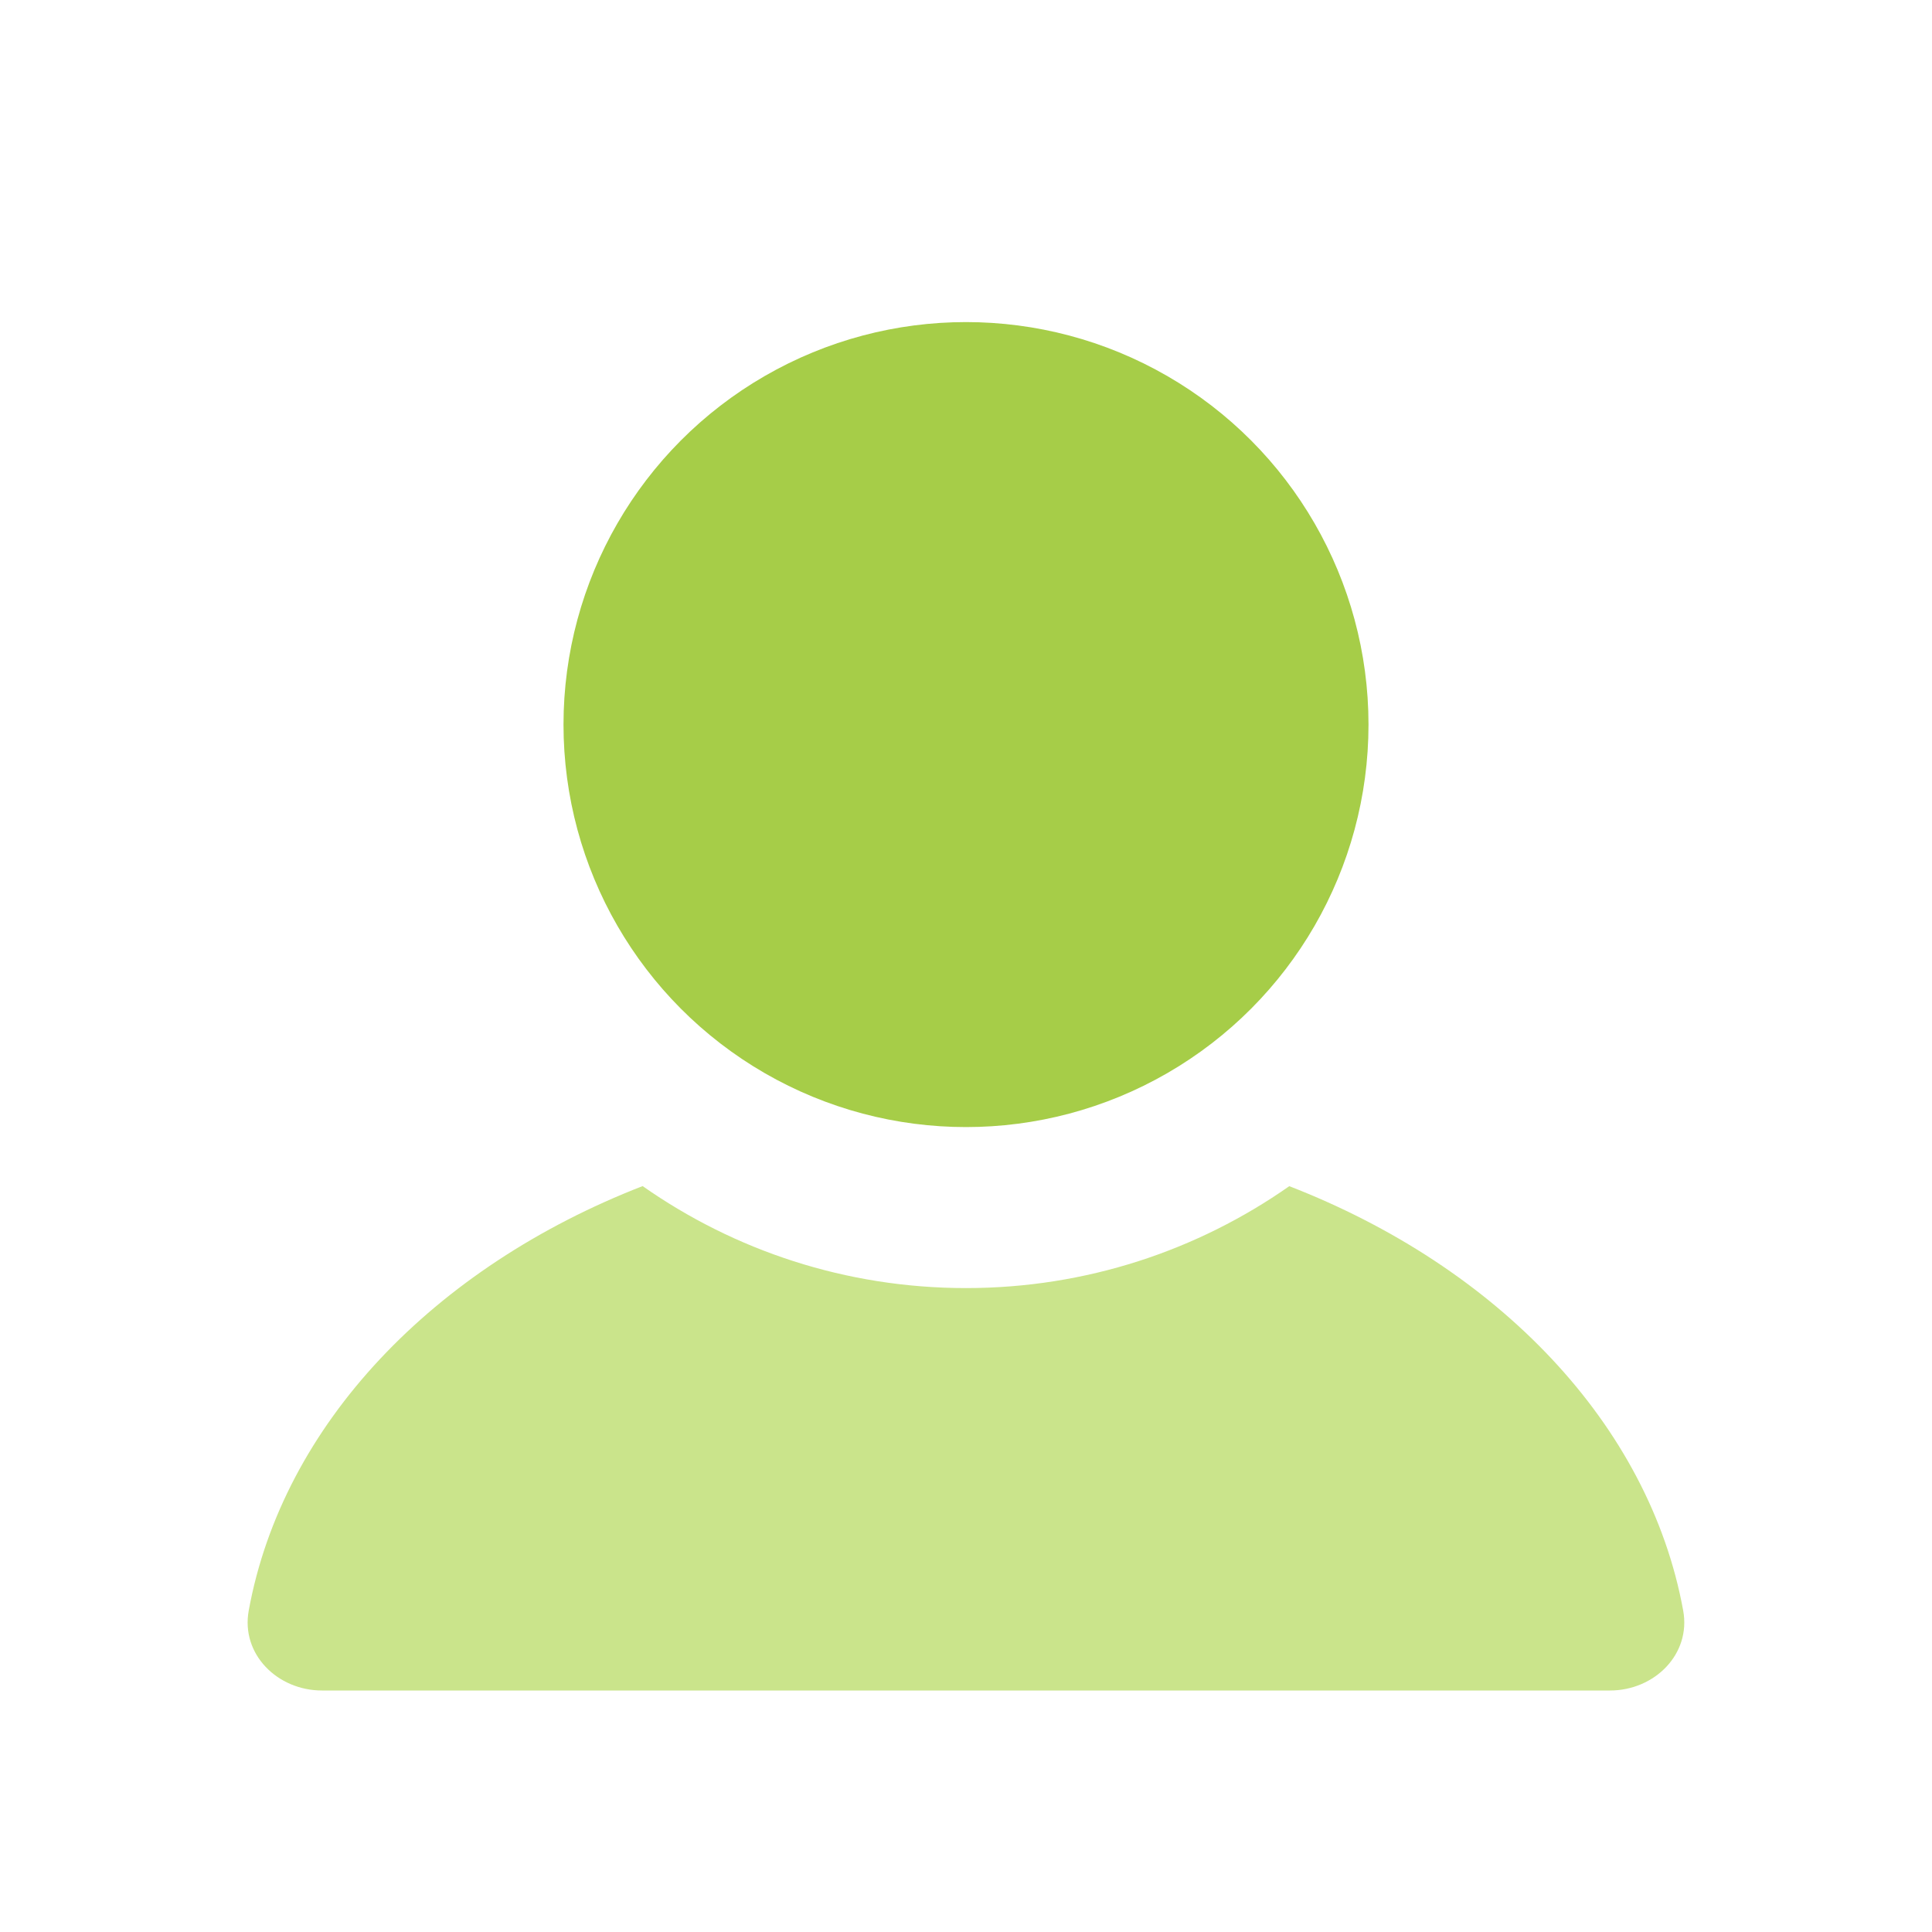 <svg width="24" height="24" viewBox="0 0 24 24" fill="none" xmlns="http://www.w3.org/2000/svg">
<path fill-rule="evenodd" clip-rule="evenodd" d="M7.983 14.734C5.392 15.741 3.513 17.691 3.09 20.006C2.99 20.549 3.447 21 4 21H20C20.552 21 21.009 20.549 20.909 20.006C20.486 17.691 18.607 15.741 16.016 14.735C14.879 15.532 13.494 16.001 12 16.001C10.505 16.001 9.12 15.532 7.983 14.734Z" fill="#CAE48B"/>
<circle cx="12" cy="9.001" r="5" fill="#A6CD48"/>
</svg>
